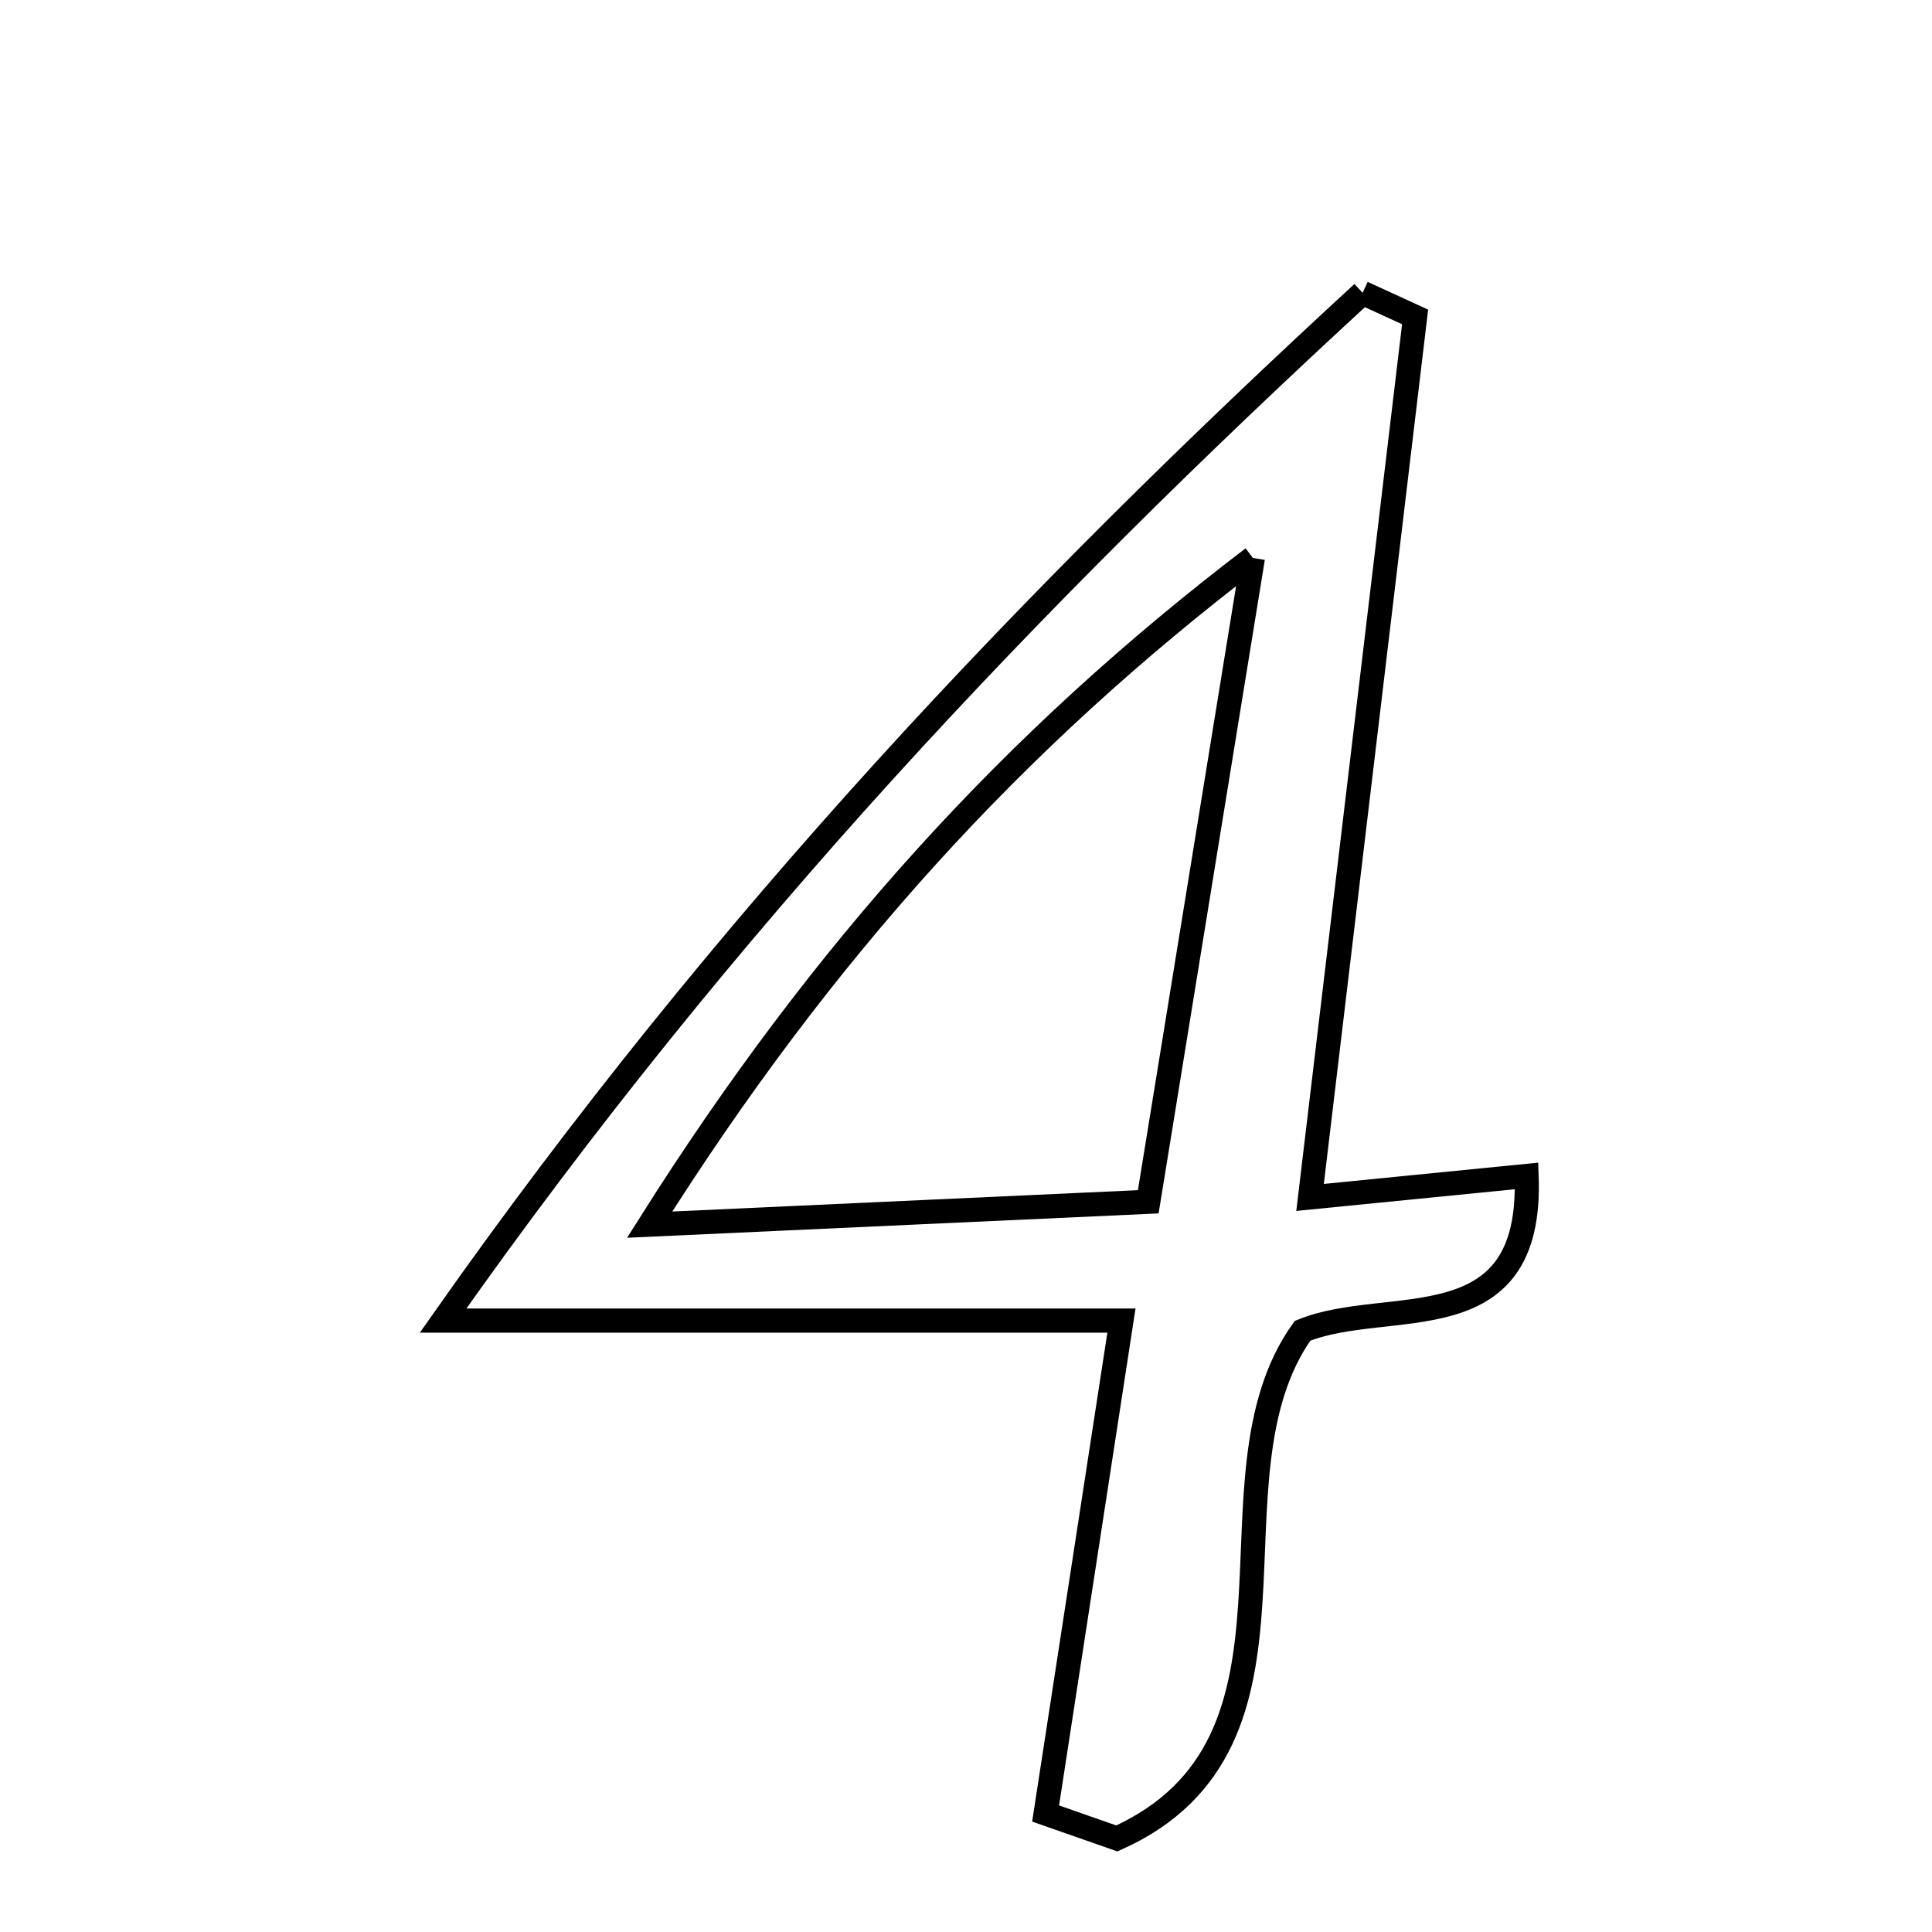 <svg xmlns="http://www.w3.org/2000/svg" viewBox="0.0 0.0 24.0 24.0" height="200px" width="200px"><path fill="none" stroke="black" stroke-width=".3" stroke-opacity="1.0"  filling="0" d="M16.927 3.638 C17.144 3.738 17.361 3.837 17.579 3.937 C17.154 7.503 16.729 11.068 16.274 14.875 C17.337 14.77 18.141 14.69 18.964 14.608 C19.043 16.716 17.245 16.096 16.18 16.532 C14.866 18.373 16.533 21.641 13.874 22.838 C13.579 22.735 13.284 22.631 12.989 22.528 C13.289 20.578 13.589 18.628 13.931 16.405 C11.083 16.405 8.588 16.405 5.504 16.405 C9.006 11.426 12.828 7.408 16.927 3.638"></path>
<path fill="none" stroke="black" stroke-width=".3" stroke-opacity="1.0"  filling="0" d="M15.564 6.931 C15.153 9.457 14.743 11.982 14.264 14.929 C12.206 15.023 10.41 15.106 8.07 15.213 C10.221 11.804 12.598 9.191 15.564 6.931"></path></svg>